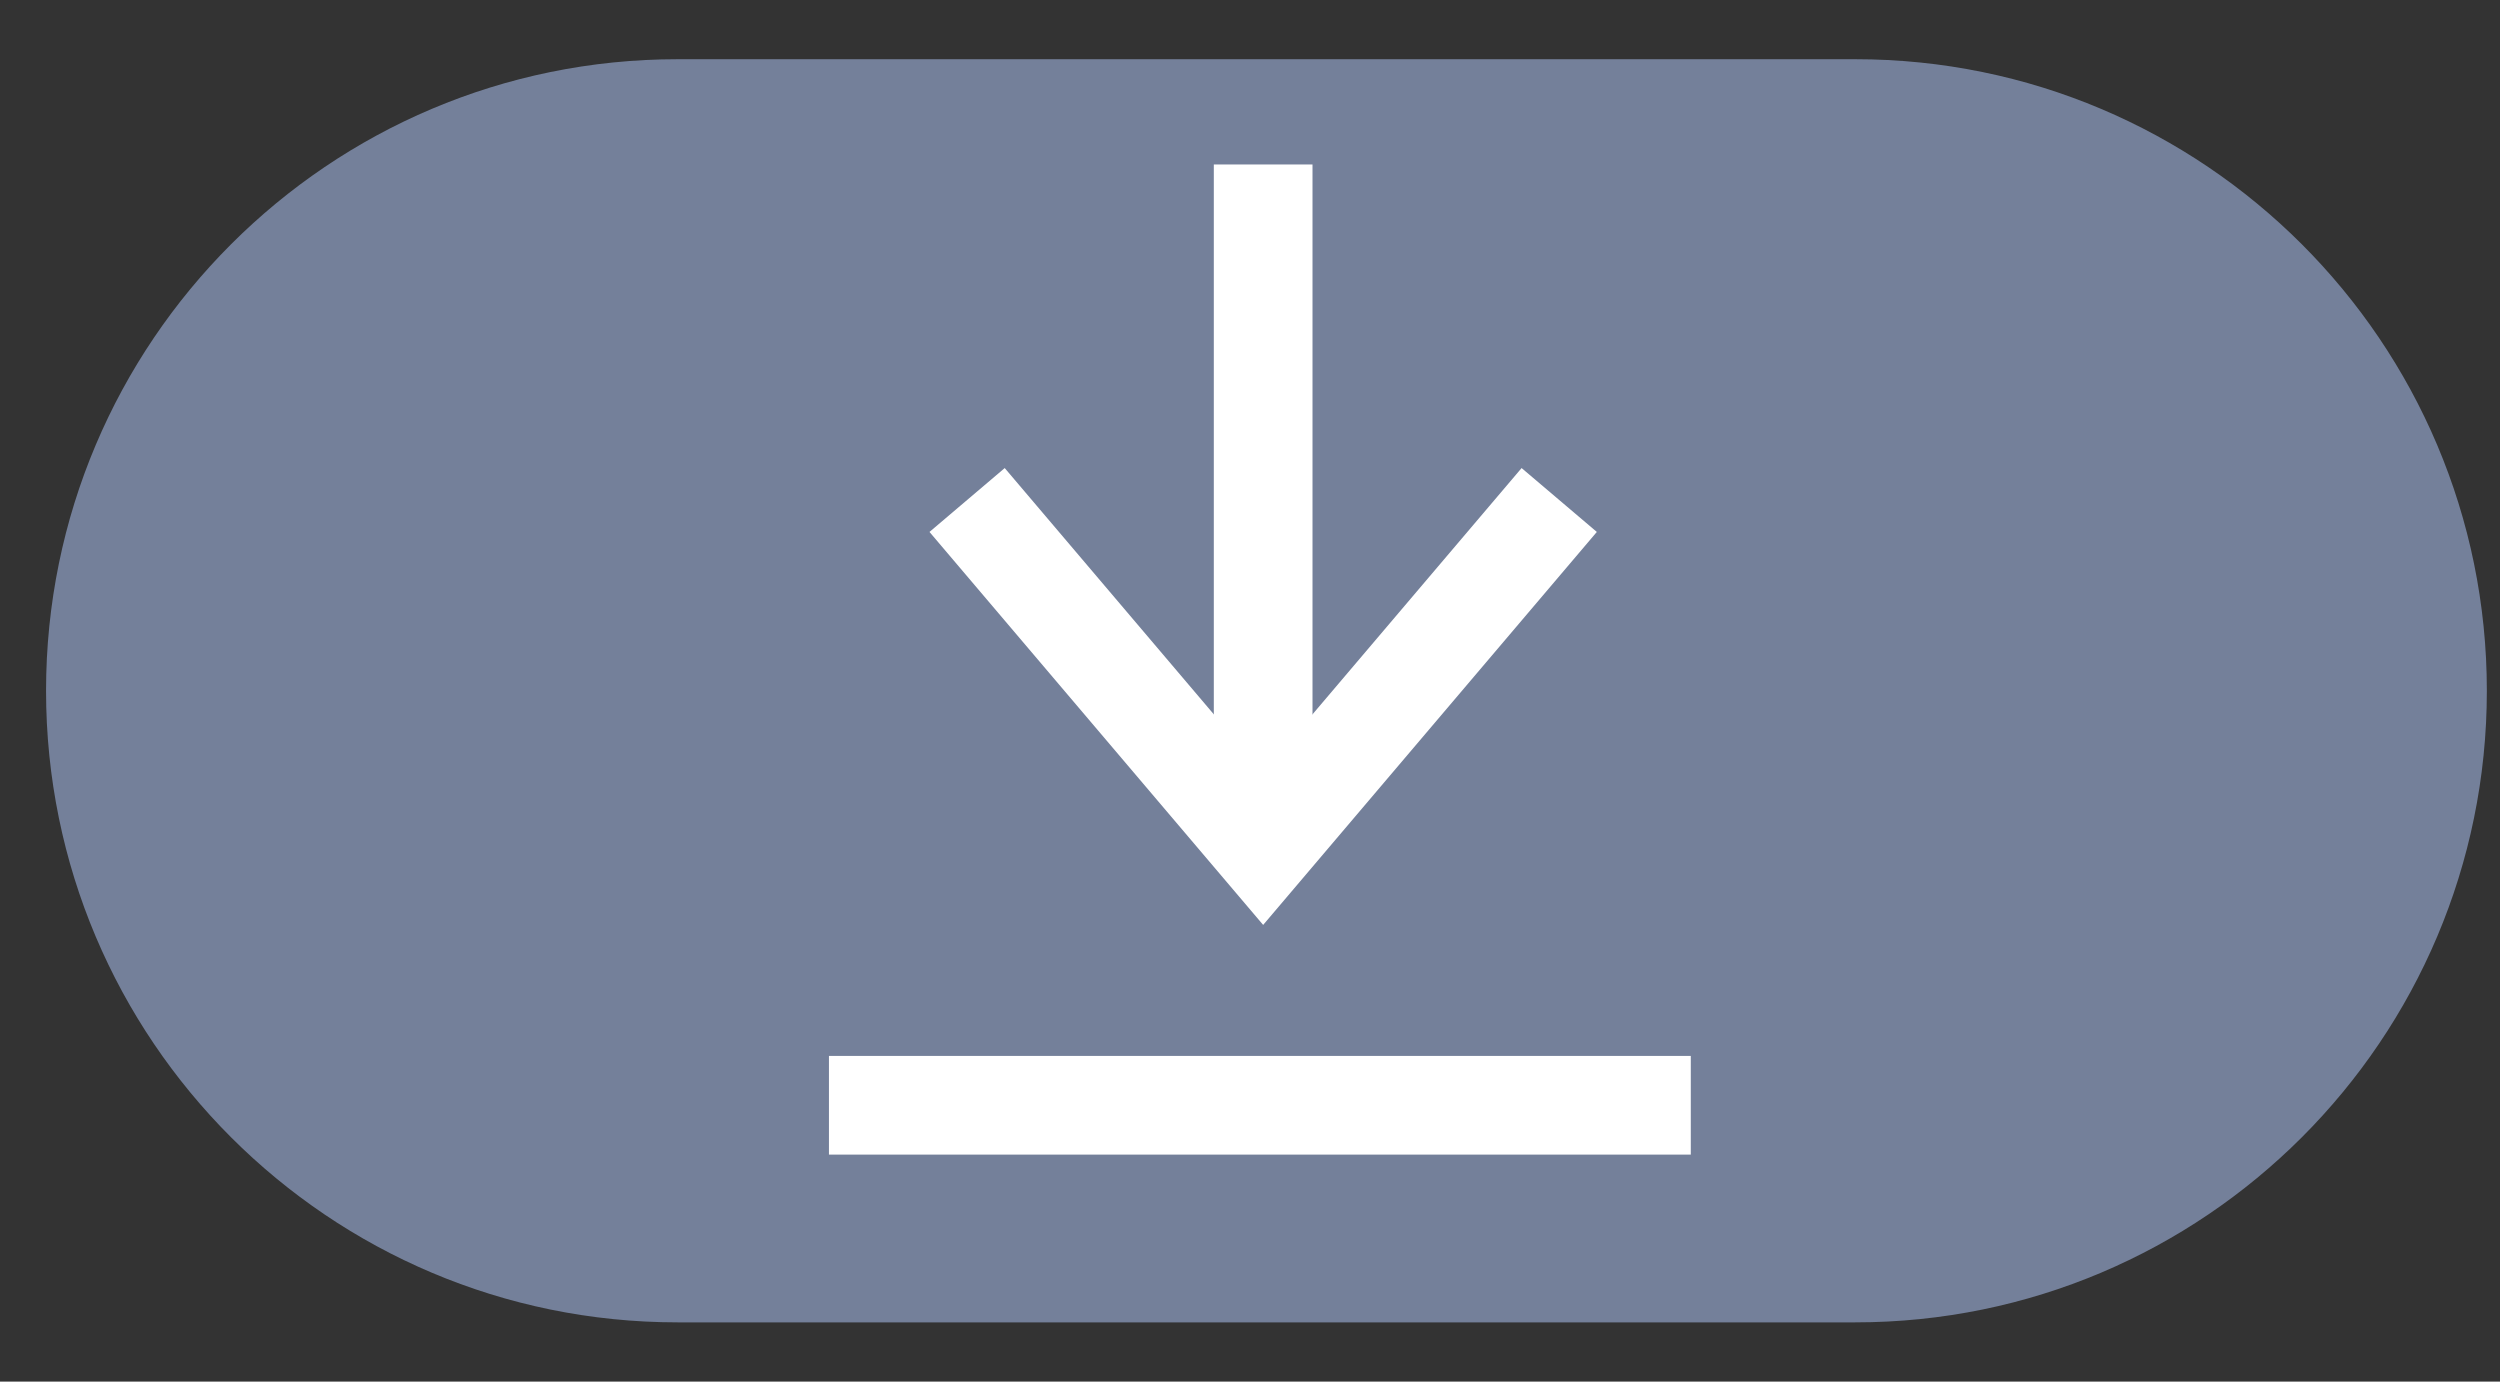 <?xml version="1.0" encoding="utf-8"?>
<!-- Generator: Adobe Illustrator 23.0.6, SVG Export Plug-In . SVG Version: 6.00 Build 0)  -->
<svg version="1.1" id="Layer_1" xmlns="http://www.w3.org/2000/svg" xmlns:xlink="http://www.w3.org/1999/xlink" x="0px" y="0px"
	 viewBox="0 0 38 21" style="enable-background:new 0 0 38 21;" xml:space="preserve">
<rect x="0" y="0" width="38" height="21" fill="#333333" stroke="none"/>
<style type="text/css">
	.st0{fill:#74809A;}
	.st1{fill:none;stroke:#FFFFFF;stroke-width:1.5;stroke-miterlimit:10;}
</style>
<g>
	<path class="st0" d="M28.2,20.1H10.3c-5.3,0-9.6-4.3-9.6-9.6l0,0c0-5.3,4.3-9.6,9.6-9.6h17.9c5.3,0,9.6,4.3,9.6,9.6l0,0
		C37.8,15.8,33.5,20.1,28.2,20.1z"/>
	<polyline class="st1" points="23.7,7.6 19.2,12.9 14.7,7.6 	"/>
	<line class="st1" x1="19.2" y1="2.5" x2="19.2" y2="12.6"/>
	<line class="st1" x1="12.6" y1="16.8" x2="25.7" y2="16.8"/>
</g>
</svg>
